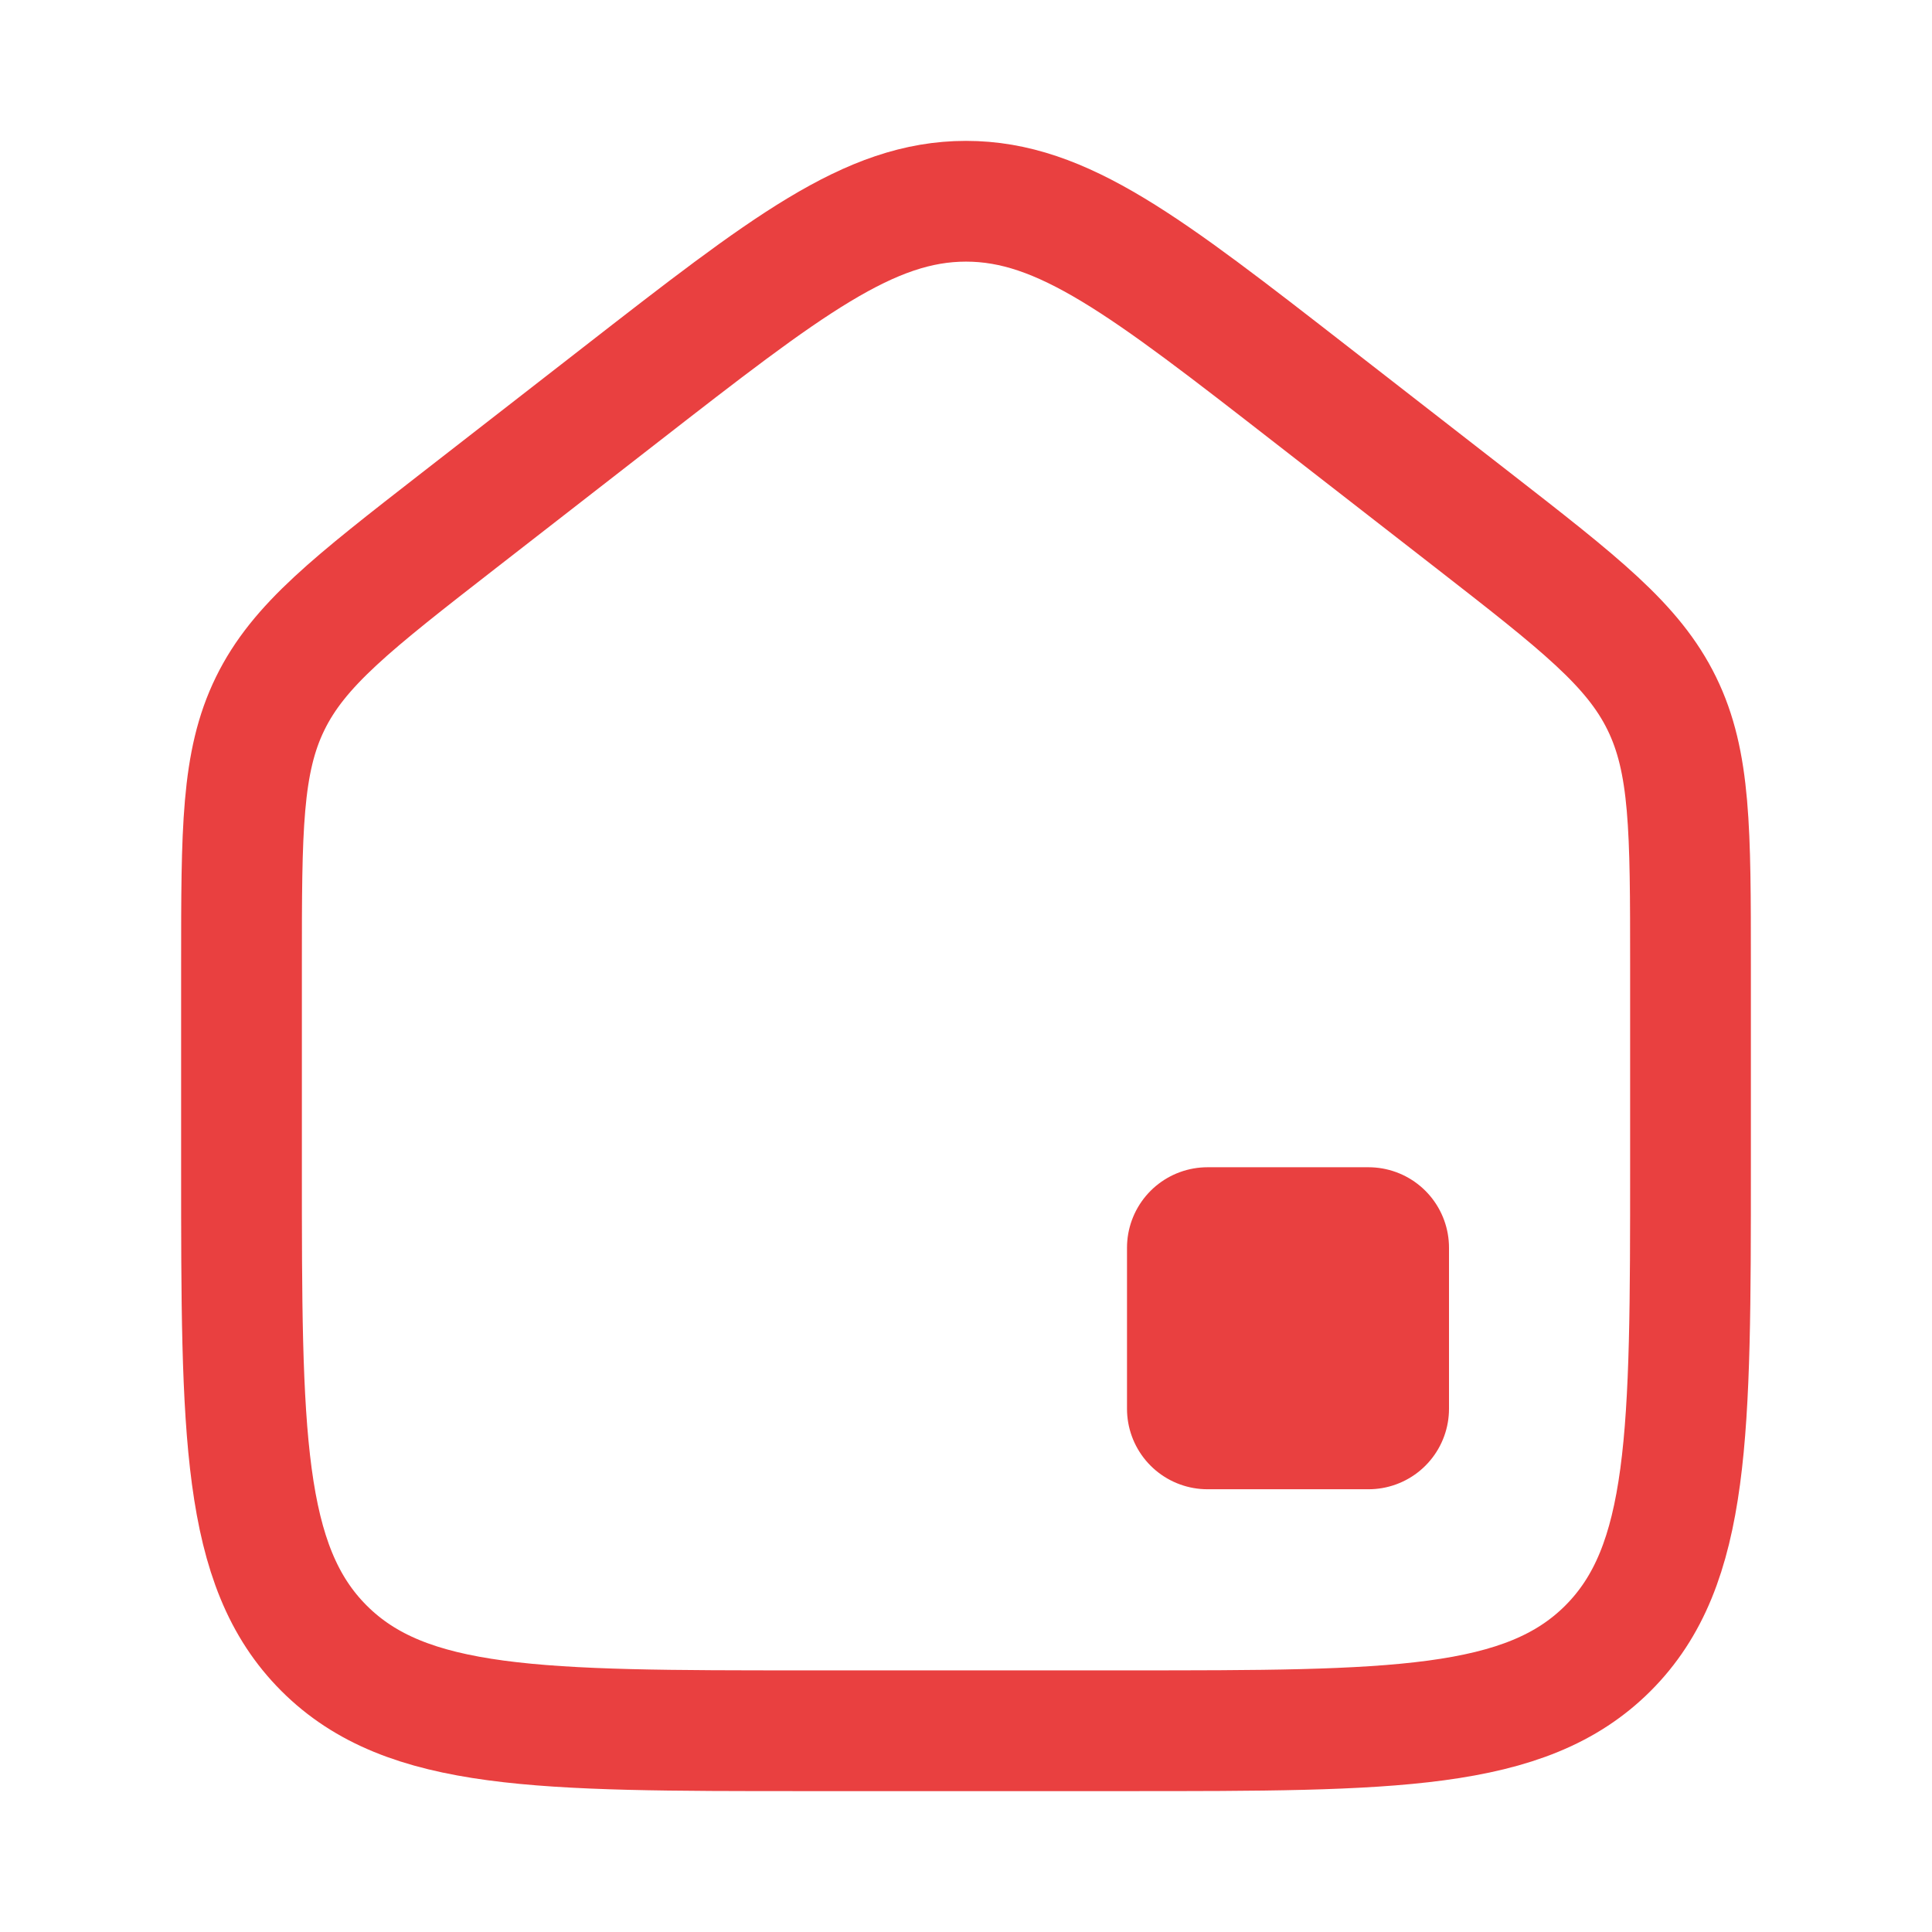 <svg width="24" height="24" viewBox="0 0 24 24" fill="none" xmlns="http://www.w3.org/2000/svg">
<rect width="24" height="24" fill="white"/>
<path d="M3 11.99V14.5C3 17.8 3 19.45 4.025 20.475C5.05 21.5 6.7 21.5 10 21.5H14C17.3 21.5 18.95 21.5 19.975 20.475C21 19.45 21 17.8 21 14.5V11.99C21 10.308 21 9.468 20.644 8.74C20.288 8.012 19.624 7.496 18.298 6.464L16.298 4.909C14.233 3.303 13.2 2.5 12 2.5C10.8 2.5 9.767 3.303 7.702 4.909L5.702 6.464C4.375 7.496 3.712 8.012 3.356 8.74C3 9.468 3 10.308 3 11.99Z" stroke="#E94040" stroke-width="1.5" stroke-linecap="round" stroke-linejoin="round"/>
<path d="M17 15.5H15V17.5H17V15.5Z" stroke="#E94040" stroke-width="2" stroke-linejoin="round"/>
</svg>
